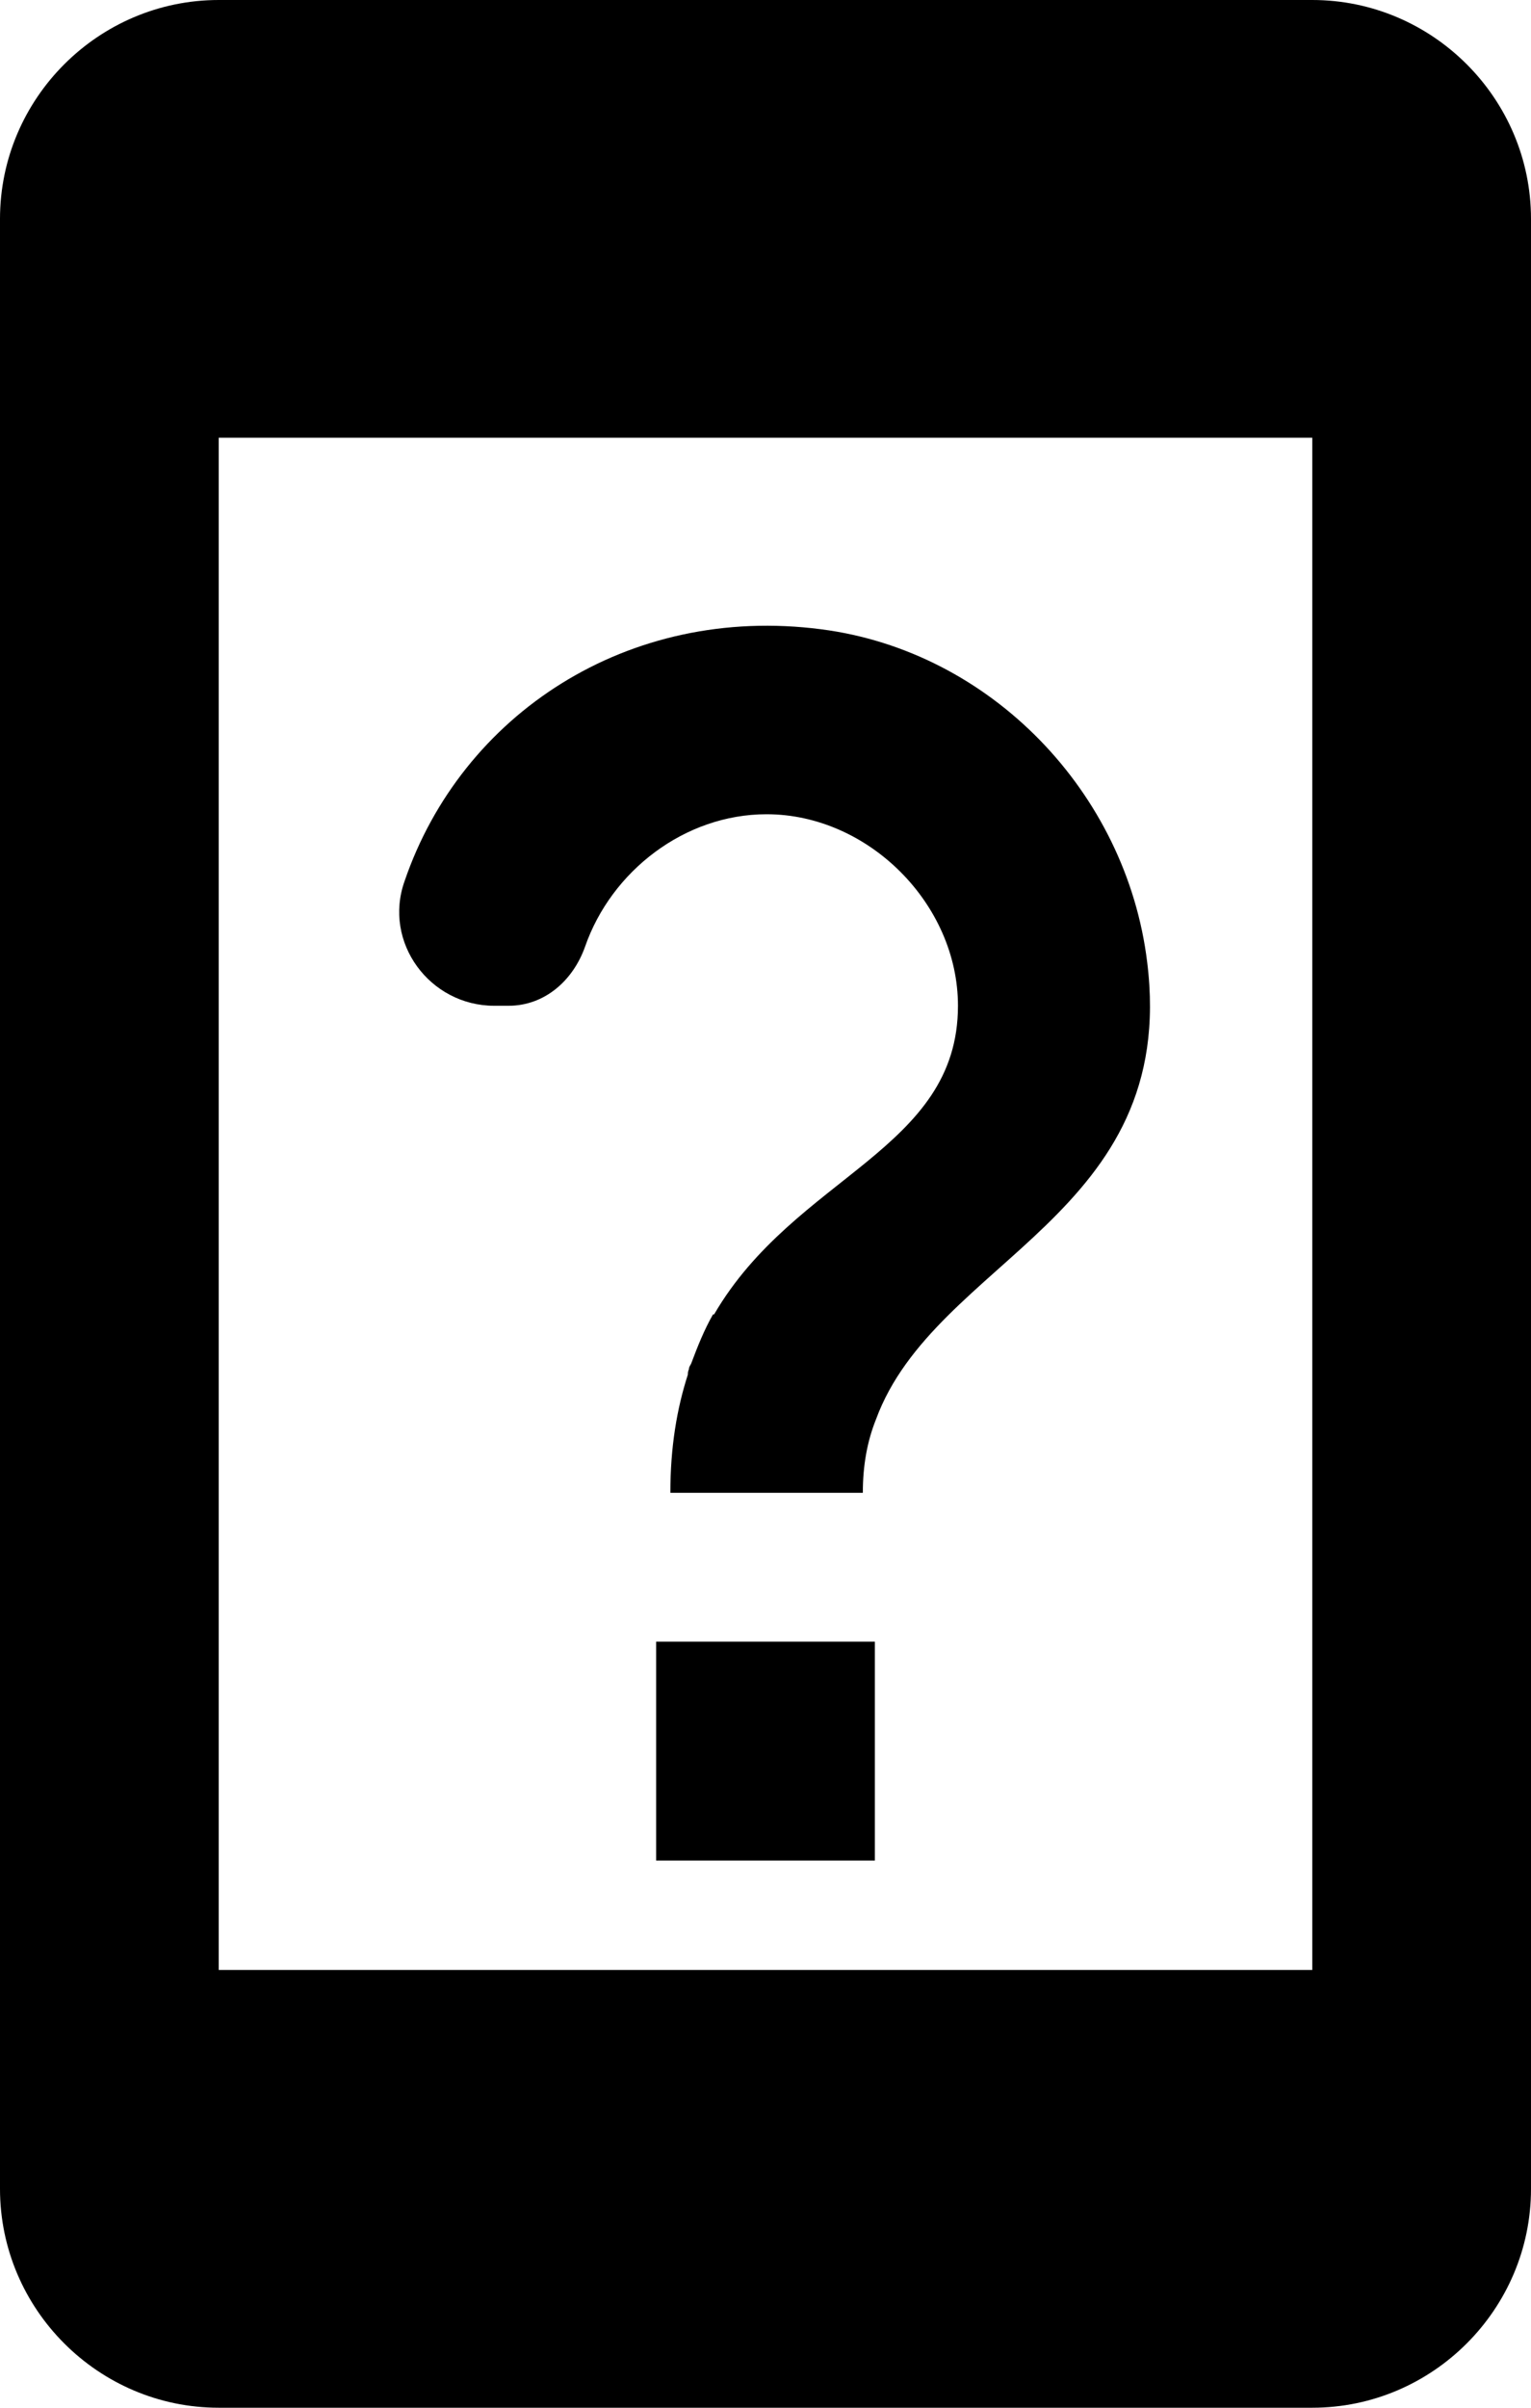 <svg width="14" height="22" viewBox="0 0 14 22" fill="none" xmlns="http://www.w3.org/2000/svg">
<path d="M12 0H2C0.9 0 0 0.9 0 2V20C0 21.1 0.9 22 2 22H12C13.1 22 14 21.1 14 20V2C14 0.9 13.1 0 12 0ZM12 18H2V4H12V18ZM6 15H8V17H6V15ZM4.52 9.19H4.65C4.98 9.19 5.24 8.96 5.35 8.65C5.59 7.96 6.26 7.44 7.01 7.44C7.94 7.44 8.76 8.26 8.76 9.19C8.76 10.51 7.27 10.74 6.53 12.01H6.52C6.44 12.15 6.38 12.3 6.32 12.46C6.31 12.48 6.3 12.49 6.3 12.51C6.29 12.53 6.29 12.55 6.29 12.56C6.19 12.87 6.13 13.22 6.13 13.64H7.89C7.89 13.39 7.93 13.17 8.01 12.97C8.55 11.5 10.78 11.11 10.49 8.79C10.3 7.24 9.06 5.95 7.51 5.75C5.74 5.52 4.22 6.53 3.7 8.05C3.5 8.61 3.93 9.19 4.52 9.19Z" fill="black"/>
</svg>
